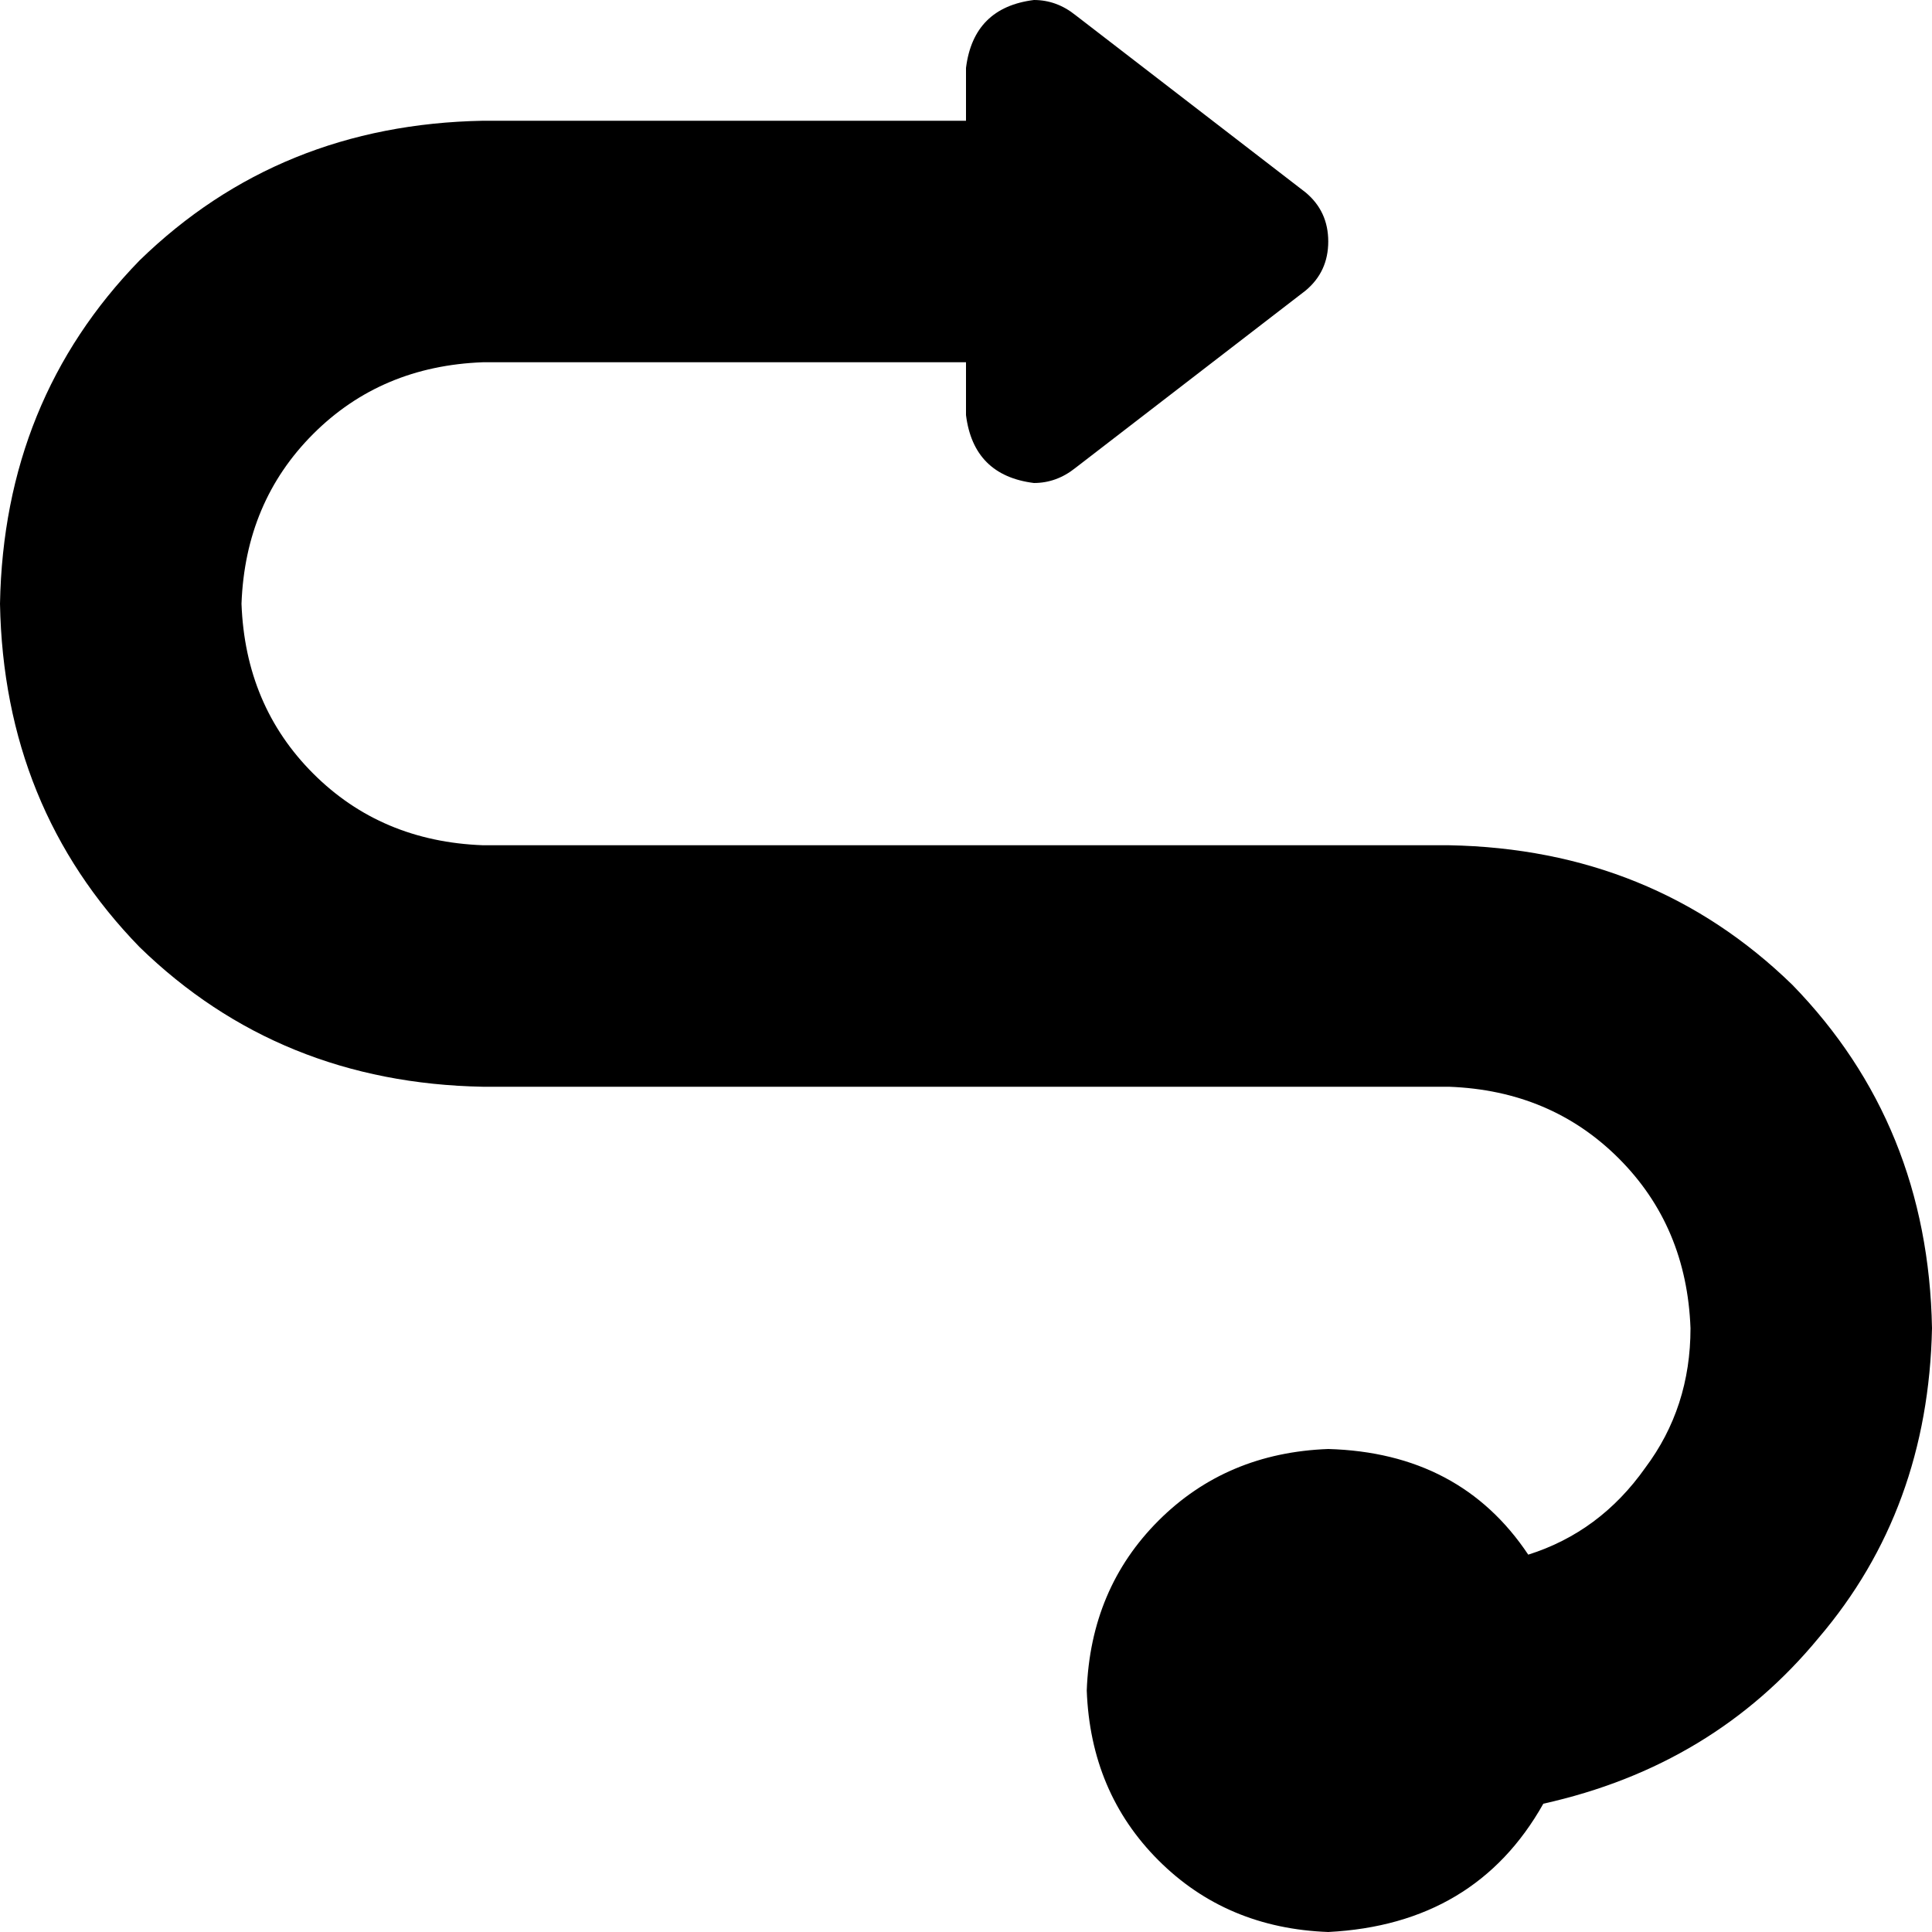 <svg xmlns="http://www.w3.org/2000/svg" viewBox="0 0 512 512">
    <path d="M 256 110 L 256 96 L 128 96 Q 101 97 83 115 Q 65 133 64 160 Q 65 187 83 205 Q 101 223 128 224 L 384 224 Q 438 225 475 261 Q 511 298 512 352 Q 511 400 482 434 Q 454 468 409 478 Q 391 510 352 512 Q 325 511 307 493 Q 289 475 288 448 Q 289 421 307 403 Q 325 385 352 384 Q 387 385 405 412 Q 424 406 436 389 Q 448 373 448 352 Q 447 325 429 307 Q 411 289 384 288 L 128 288 Q 74 287 37 251 Q 1 214 0 160 Q 1 106 37 69 Q 74 33 128 32 L 256 32 L 256 18 Q 258 2 274 0 Q 280 0 285 4 L 346 51 Q 352 56 352 64 Q 352 72 346 77 L 285 124 Q 280 128 274 128 Q 258 126 256 110 L 256 110 Z"/>
</svg>
